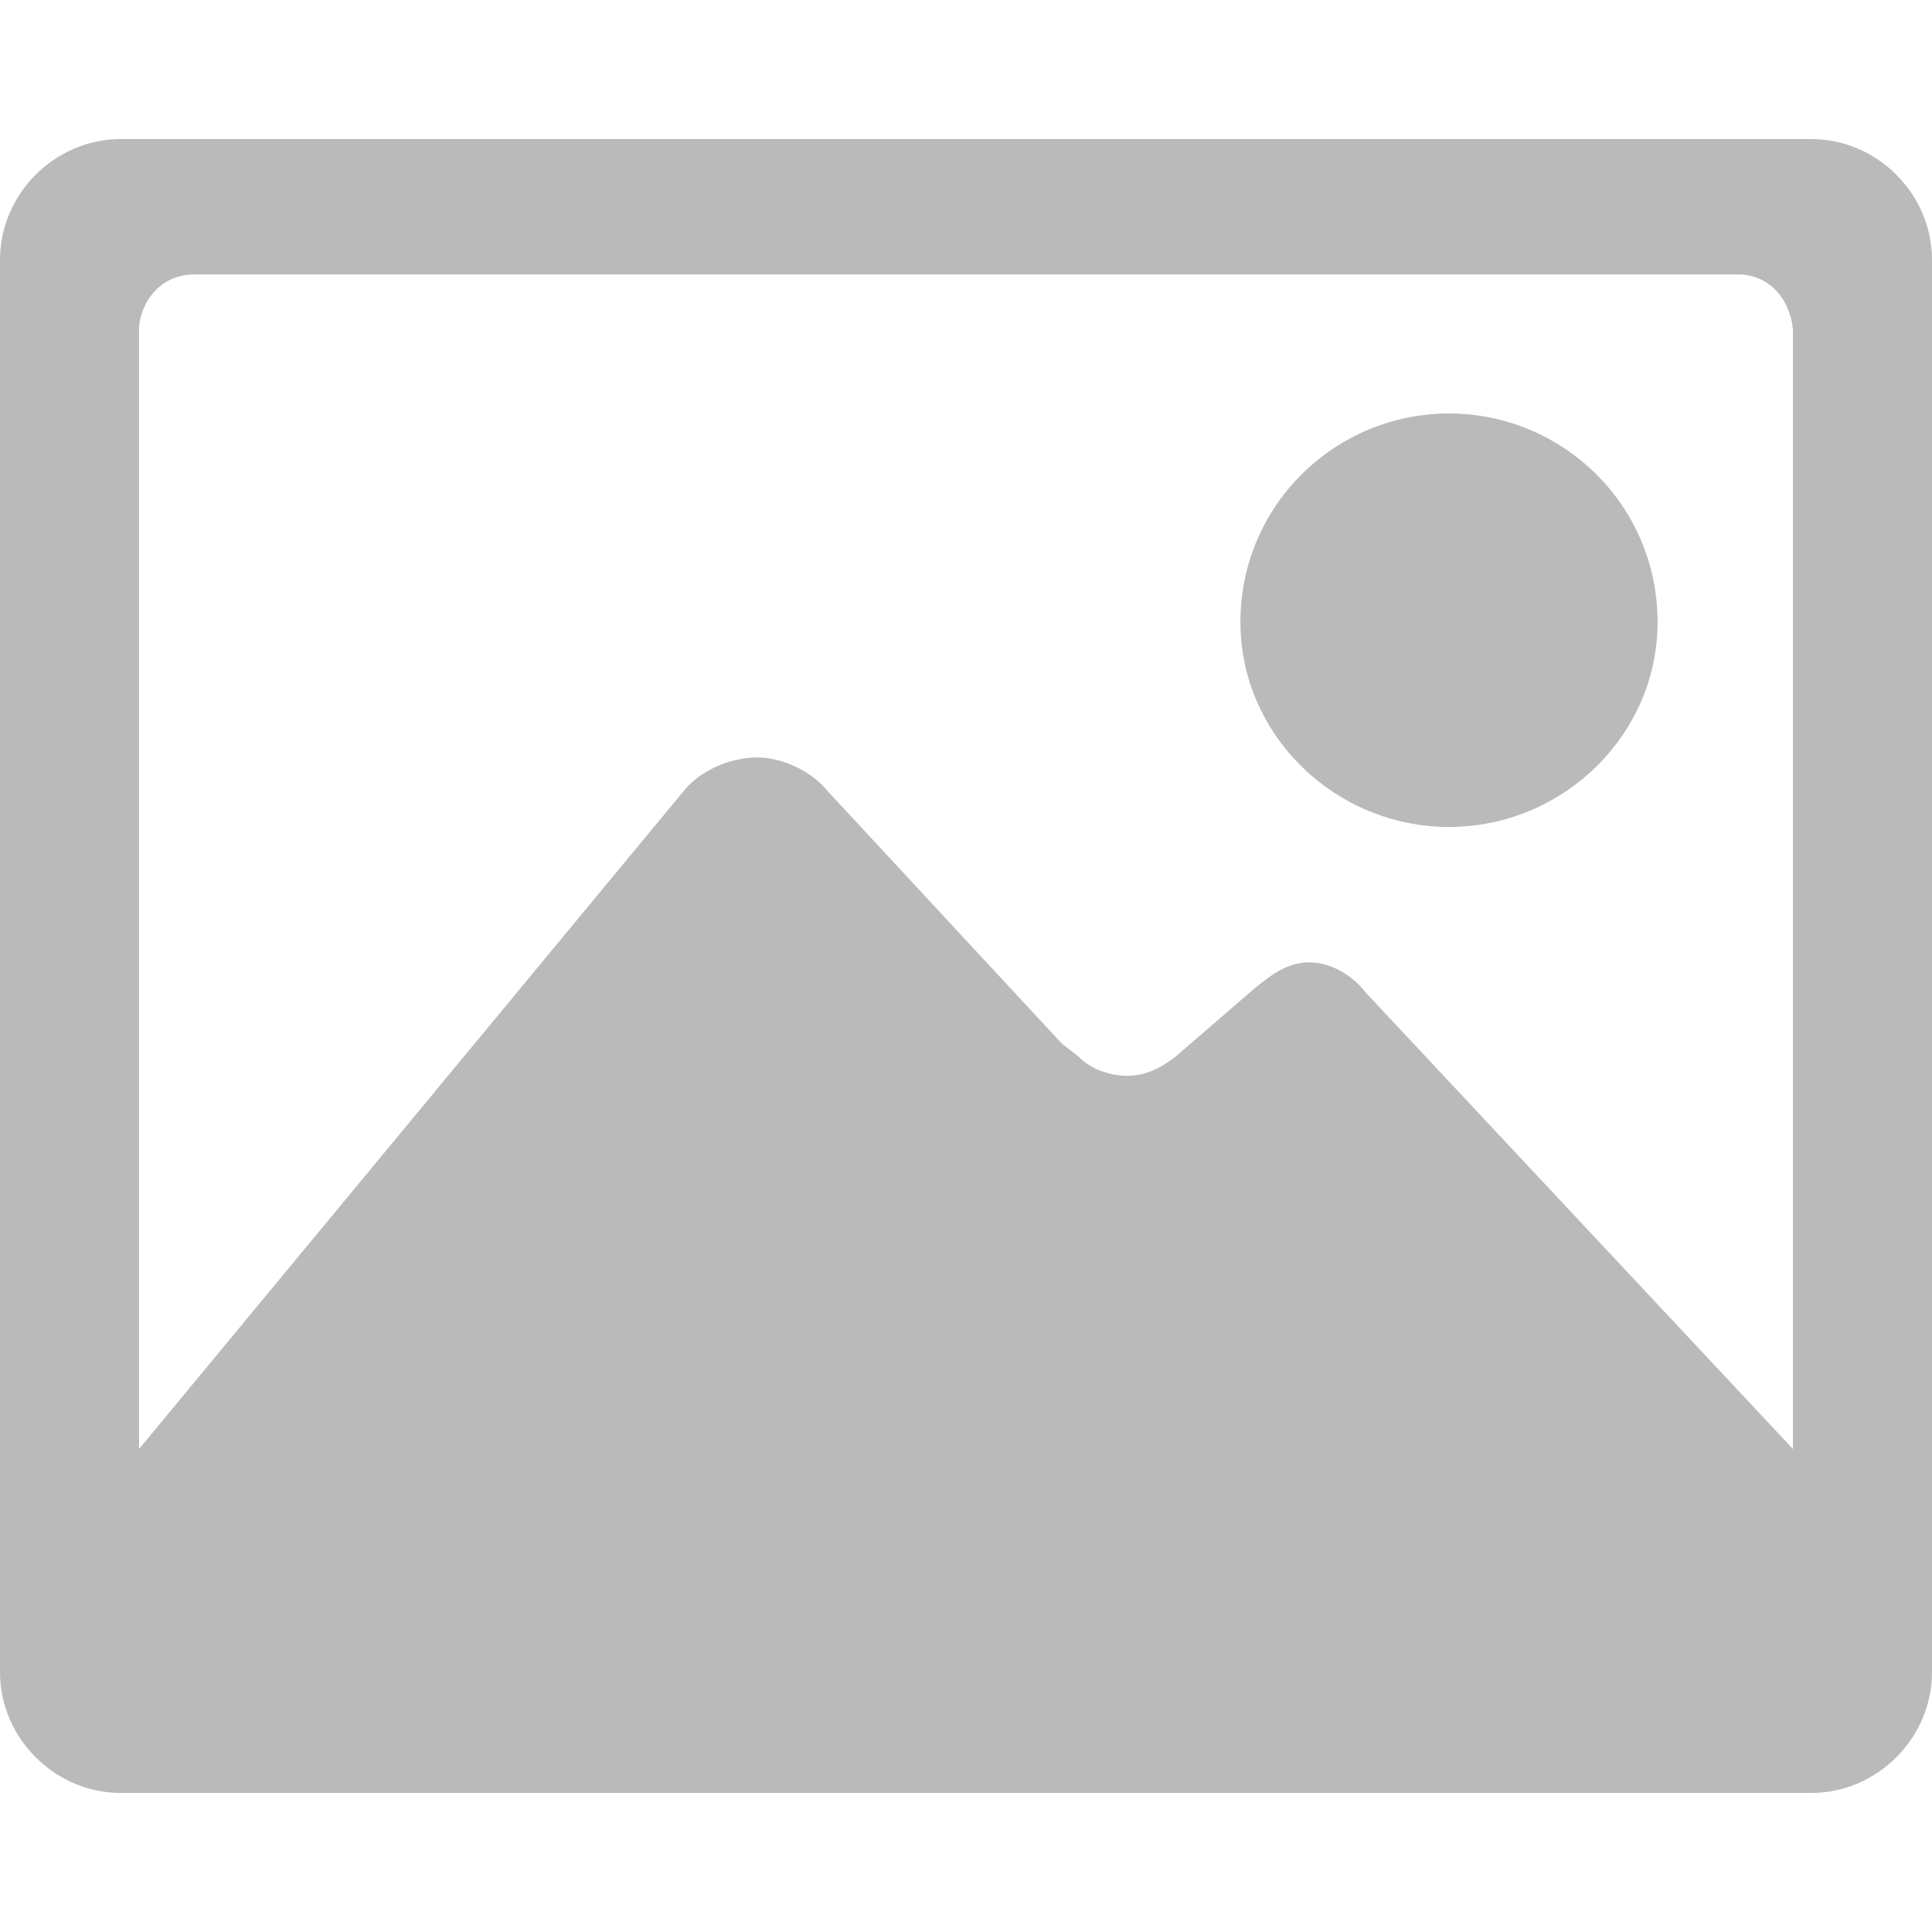 <?xml version="1.0" encoding="UTF-8"?>
<!DOCTYPE svg PUBLIC "-//W3C//DTD SVG 1.1//EN" "http://www.w3.org/Graphics/SVG/1.1/DTD/svg11.dtd">
<!-- Creator: CorelDRAW 2017 -->
<svg xmlns="http://www.w3.org/2000/svg" xml:space="preserve" width="24px" height="24px" version="1.1" shape-rendering="geometricPrecision" text-rendering="geometricPrecision" image-rendering="optimizeQuality" fill-rule="evenodd" clip-rule="evenodd"
viewBox="0 0 5.28 5.28"
 xmlns:xlink="http://www.w3.org/1999/xlink">
 <g id="Vrstva_x0020_1">
  <rect fill="none" width="5.28" height="5.28"/>
  <g id="_1605684526512">
   <path fill="#BABABA" d="M3.96 2.26c0.31,0 0.57,-0.25 0.57,-0.56 0,-0.32 -0.26,-0.57 -0.57,-0.57 -0.31,0 -0.57,0.25 -0.57,0.57 0,0.31 0.26,0.56 0.57,0.56z"/>
   <path fill="#BABABA" d="M4.95 0.38l-4.62 0c-0.18,0 -0.33,0.15 -0.33,0.33l0 3.86c0,0.18 0.15,0.33 0.33,0.33l4.62 0c0.18,0 0.33,-0.15 0.33,-0.33l0 -3.86c0,-0.18 -0.15,-0.33 -0.33,-0.33zm-1.22 2.33c-0.03,-0.04 -0.09,-0.08 -0.15,-0.08 -0.06,0 -0.1,0.03 -0.15,0.07l-0.22 0.19c-0.04,0.03 -0.08,0.05 -0.13,0.05 -0.05,0 -0.1,-0.02 -0.13,-0.05 -0.01,-0.01 -0.04,-0.03 -0.05,-0.04l-0.64 -0.69c-0.04,-0.05 -0.12,-0.09 -0.19,-0.09 -0.08,0 -0.16,0.04 -0.2,0.09l-1.49 1.8 0 -3.07c0.01,-0.08 0.07,-0.14 0.15,-0.14l4.22 0c0.08,0 0.14,0.06 0.15,0.15l0 3.06 -1.17 -1.25z"/>
  </g>
 </g>
</svg>
